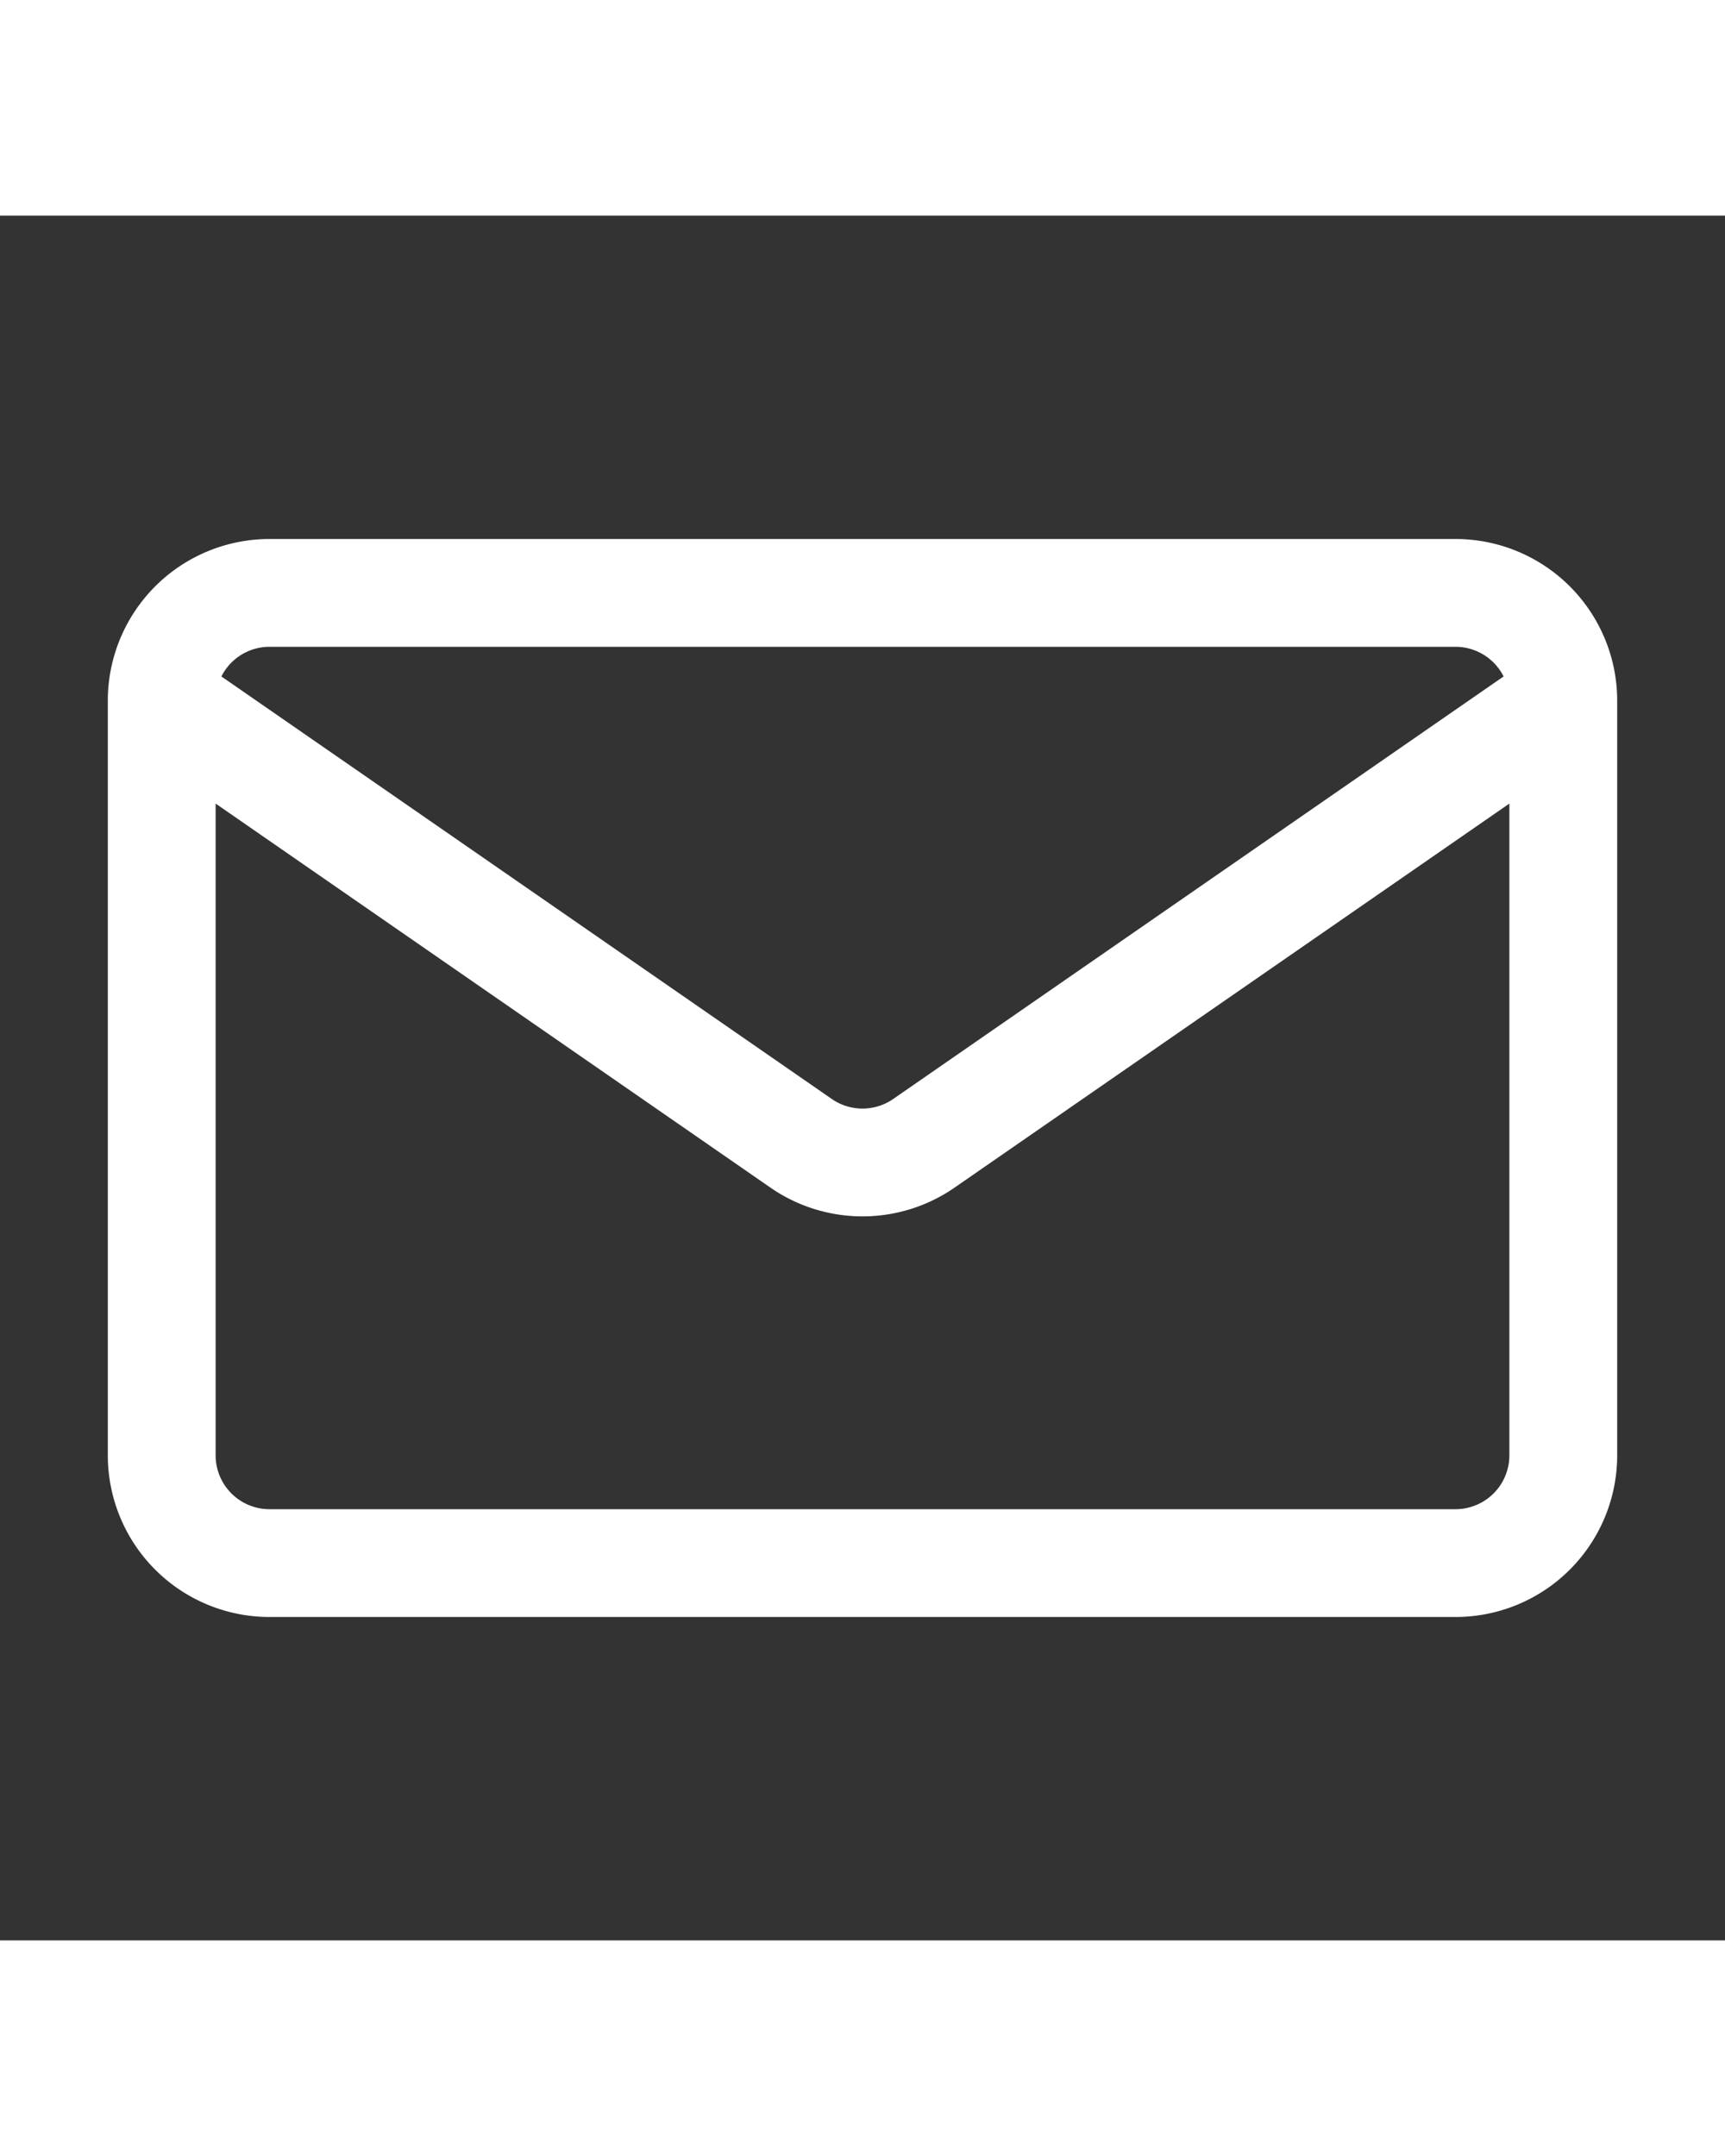 <svg xmlns="http://www.w3.org/2000/svg" width="16" height="20" viewBox="0 0 32 32" fill="white"><rect x="0" y="0" width="32" height="32" fill="#333333" stroke="none"/><path fill="none" stroke="white" stroke-linecap="round" stroke-linejoin="round" stroke-width="2" d="M29 9v14a2 2 0 0 1-2 2H5a2 2 0 0 1-2-2V9m26 0a2 2 0 0 0-2-2H5a2 2 0 0 0-2 2m26 0l-11.862 8.212a2 2 0 0 1-2.276 0L3 9"/></svg>